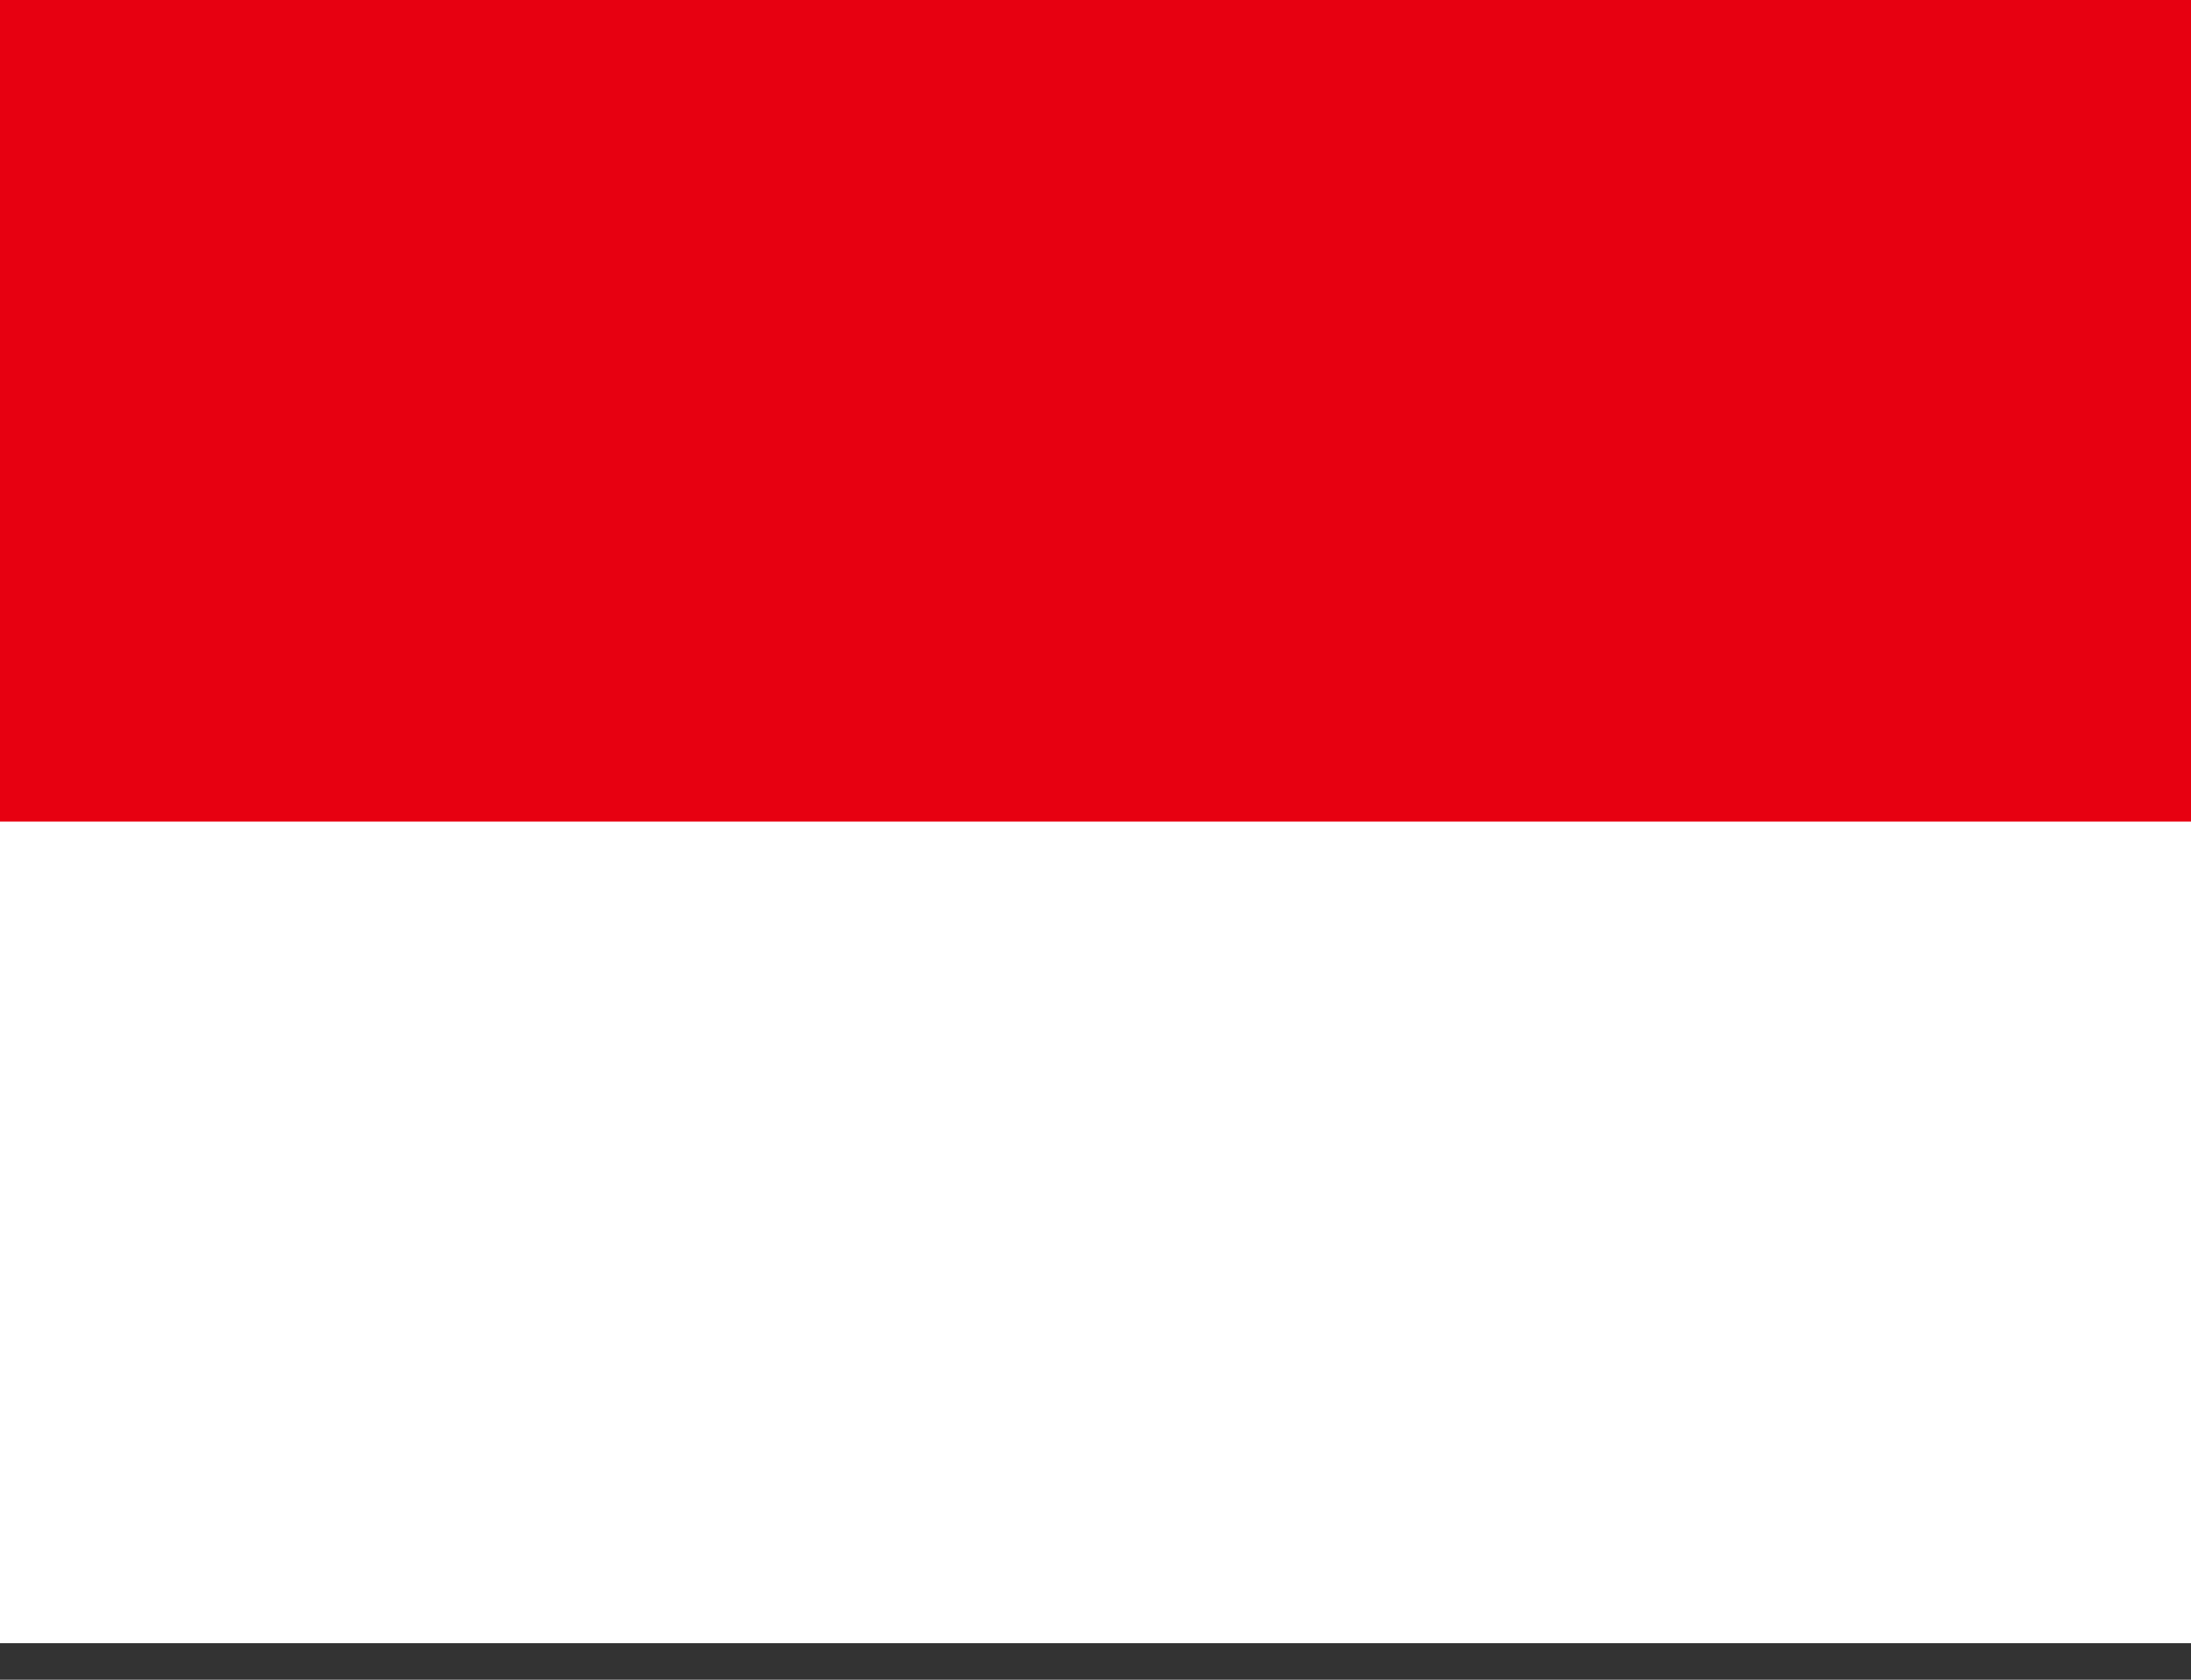 <svg width="30" height="23" viewBox="0 0 30 23" fill="none" xmlns="http://www.w3.org/2000/svg">
<rect x="0" y="0" width="30" height="23" fill="#333333" stroke="none"/>
<g clip-path="url(#clip0_4089_5625)">
<path fill-rule="evenodd" clip-rule="evenodd" d="M0 0H30V11.672H0V0Z" fill="#E70011"/>
<path fill-rule="evenodd" clip-rule="evenodd" d="M0 11.25H30V22.5H0V11.25Z" fill="white"/>
</g>
<defs>
<clipPath id="clip0_4089_5625">
<rect width="30" height="22.5" fill="white"/>
</clipPath>
</defs>
</svg>
